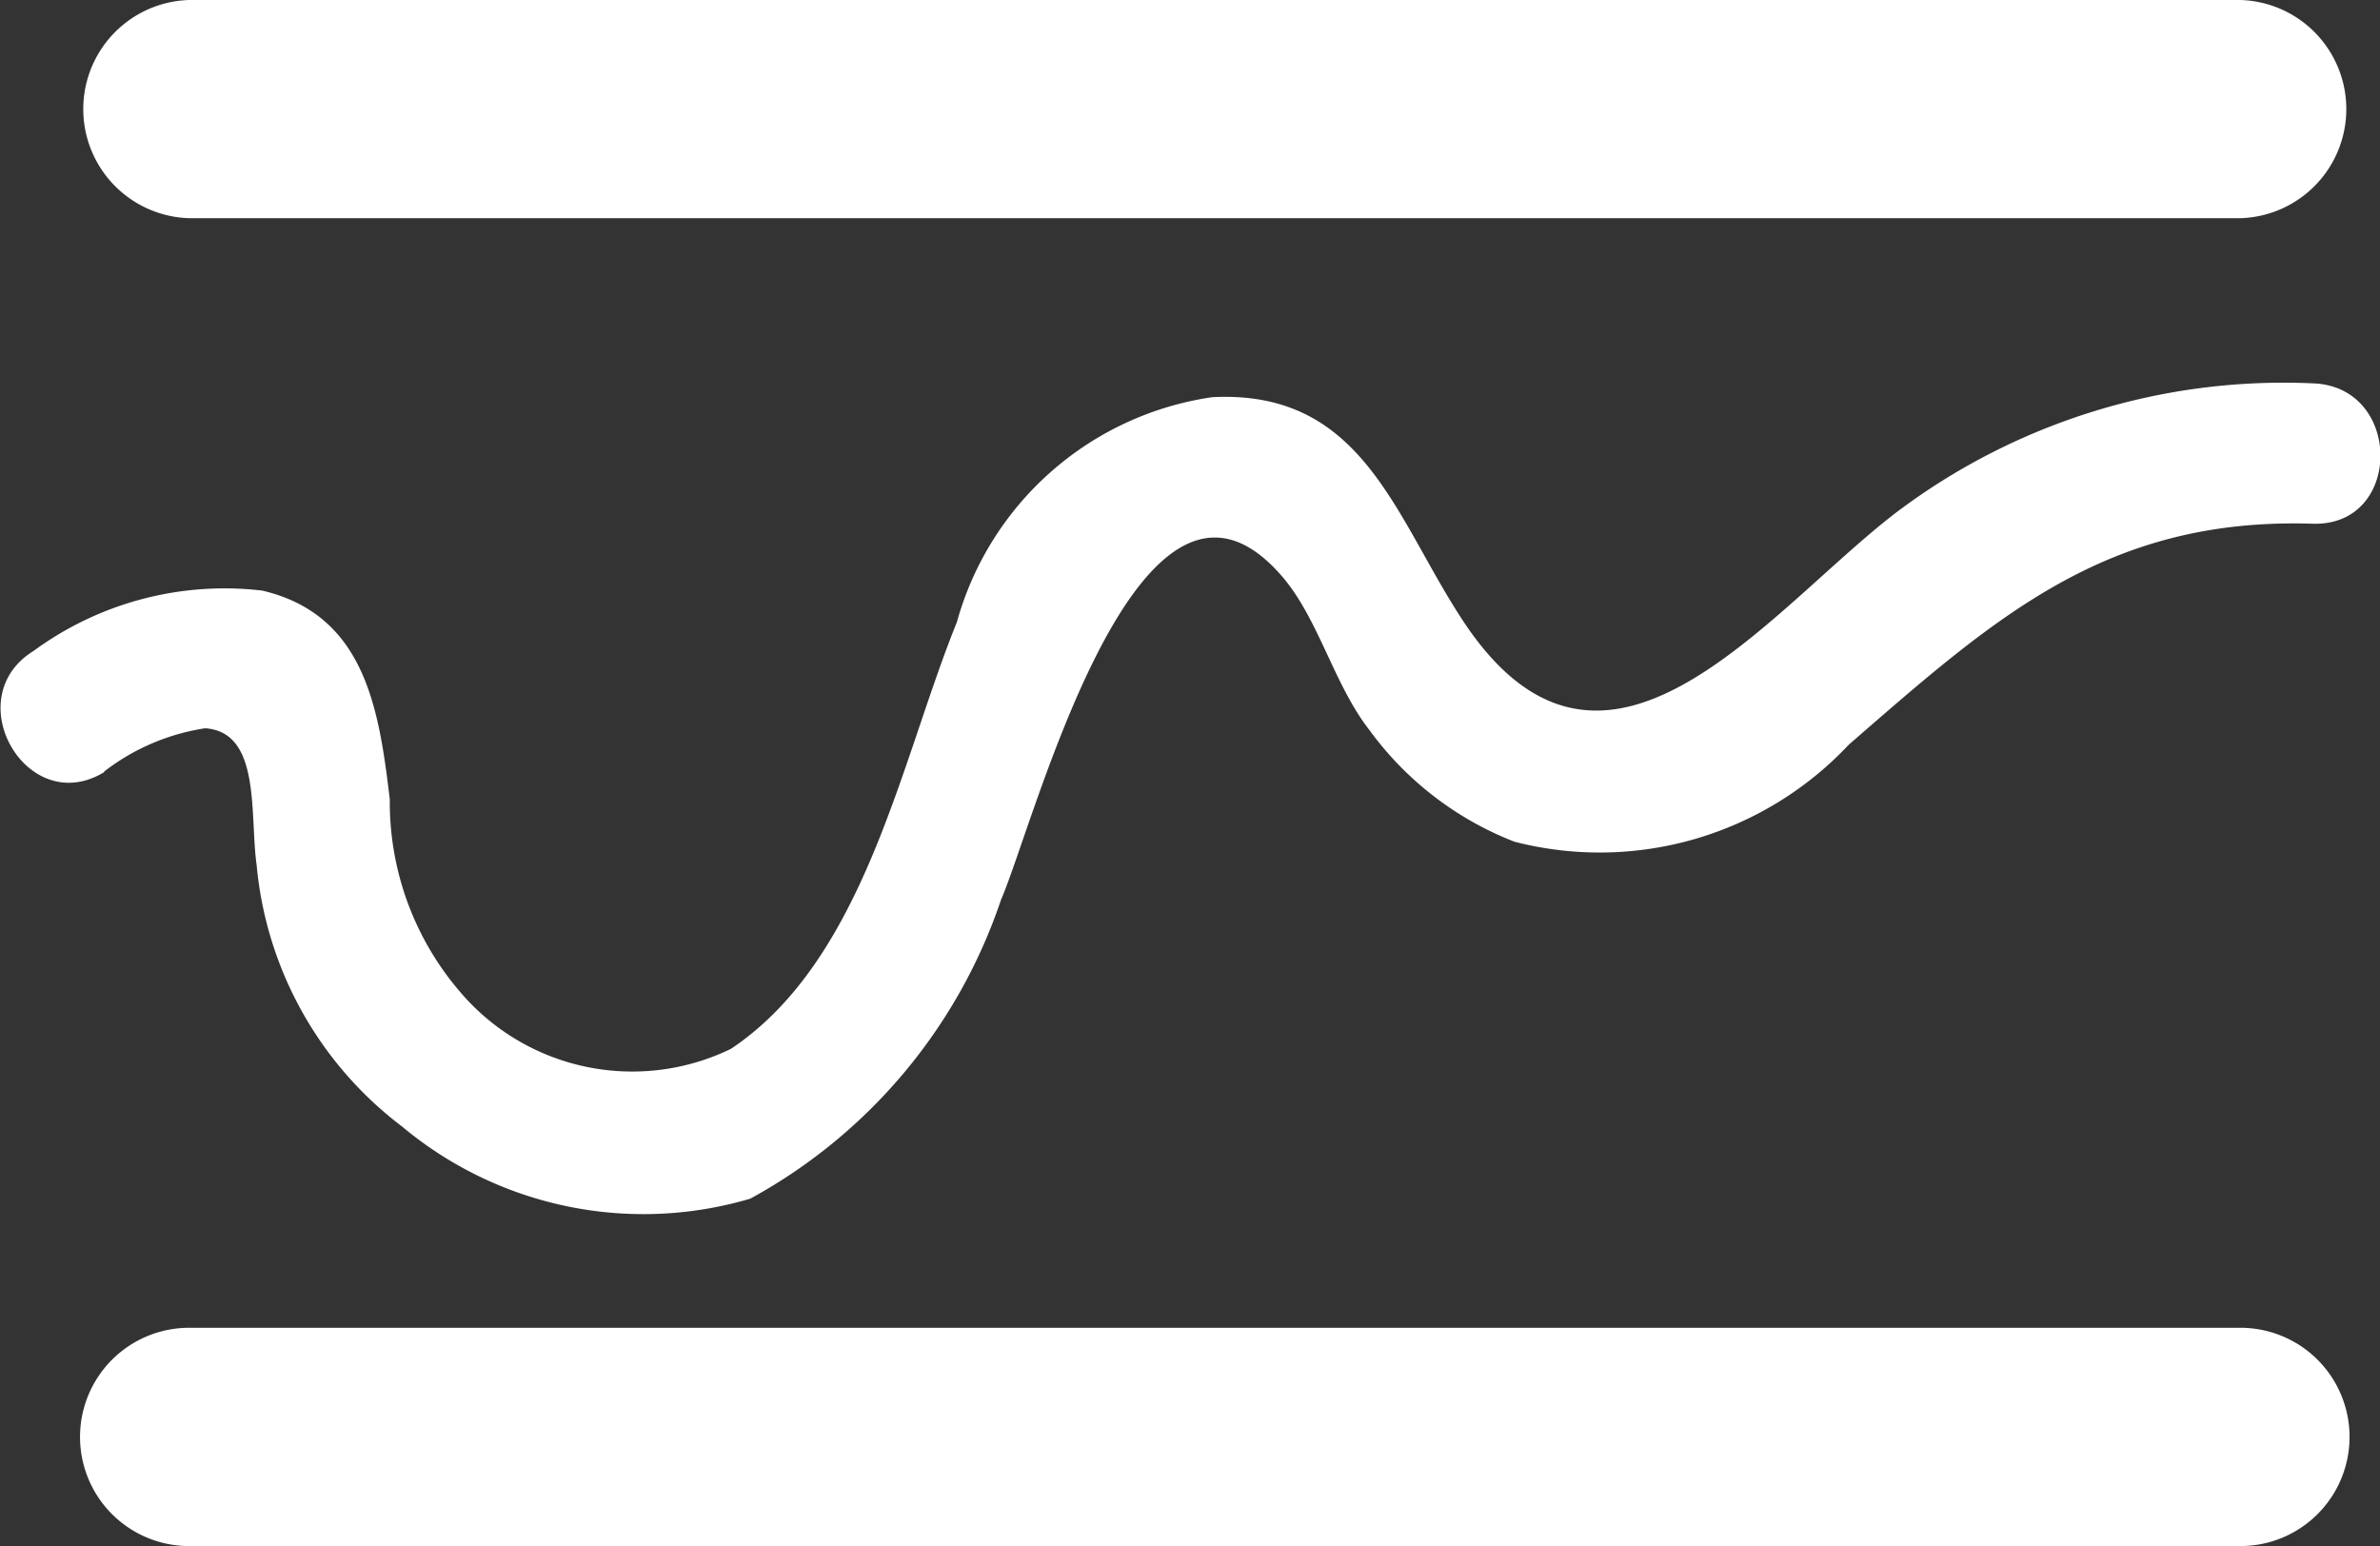<svg xmlns="http://www.w3.org/2000/svg" width="24.771" height="16.092" viewBox="0 0 24.771 16.092">
  <rect x="0" y="0" width="24.771" height="16.092" fill="#333333" stroke="none"/>
  <g id="Group_2074" data-name="Group 2074" transform="translate(-363.846 -212.416)">
    <g id="Group_1946" data-name="Group 1946" transform="translate(364.679 212.416)">
      <path id="Path_1372" data-name="Path 1372" d="M387.058,214.687H365.71a1.136,1.136,0,0,1,0-2.271h21.349a1.136,1.136,0,0,1,0,2.271Z" transform="translate(-364.574 -212.416)" fill="#fff"/>
    </g>
    <g id="Group_1947" data-name="Group 1947" transform="translate(364.679 226.236)">
      <path id="Path_1373" data-name="Path 1373" d="M387.058,226.761H365.71a1.136,1.136,0,0,1,0-2.272h21.349a1.136,1.136,0,0,1,0,2.272Z" transform="translate(-364.574 -224.489)" fill="#fff"/>
    </g>
    <g id="Group_1948" data-name="Group 1948" transform="translate(363.846 216.403)">
      <path id="Path_1374" data-name="Path 1374" d="M364.928,219.944a2.276,2.276,0,0,1,1.053-.452c.586.039.462.9.536,1.422a3.853,3.853,0,0,0,1.512,2.722,3.919,3.919,0,0,0,3.626.752,5.564,5.564,0,0,0,2.611-3.115c.343-.782,1.425-5.04,2.9-3.389.4.444.555,1.144.934,1.628a3.382,3.382,0,0,0,1.509,1.161,3.555,3.555,0,0,0,3.479-1.01c1.521-1.321,2.677-2.368,4.829-2.3.94.029.939-1.431,0-1.461a6.689,6.689,0,0,0-4.335,1.344c-1.353,1.036-3.053,3.375-4.527,1.1-.7-1.075-1.034-2.38-2.592-2.3a3.24,3.24,0,0,0-2.658,2.342c-.586,1.445-.96,3.513-2.352,4.441a2.351,2.351,0,0,1-2.75-.516,3.031,3.031,0,0,1-.8-2.08c-.112-.939-.256-1.922-1.328-2.174a3.359,3.359,0,0,0-2.378.627c-.8.492-.065,1.756.737,1.26Z" transform="translate(-363.846 -215.899)" fill="#fff"/>
    </g>
  </g>
</svg>

